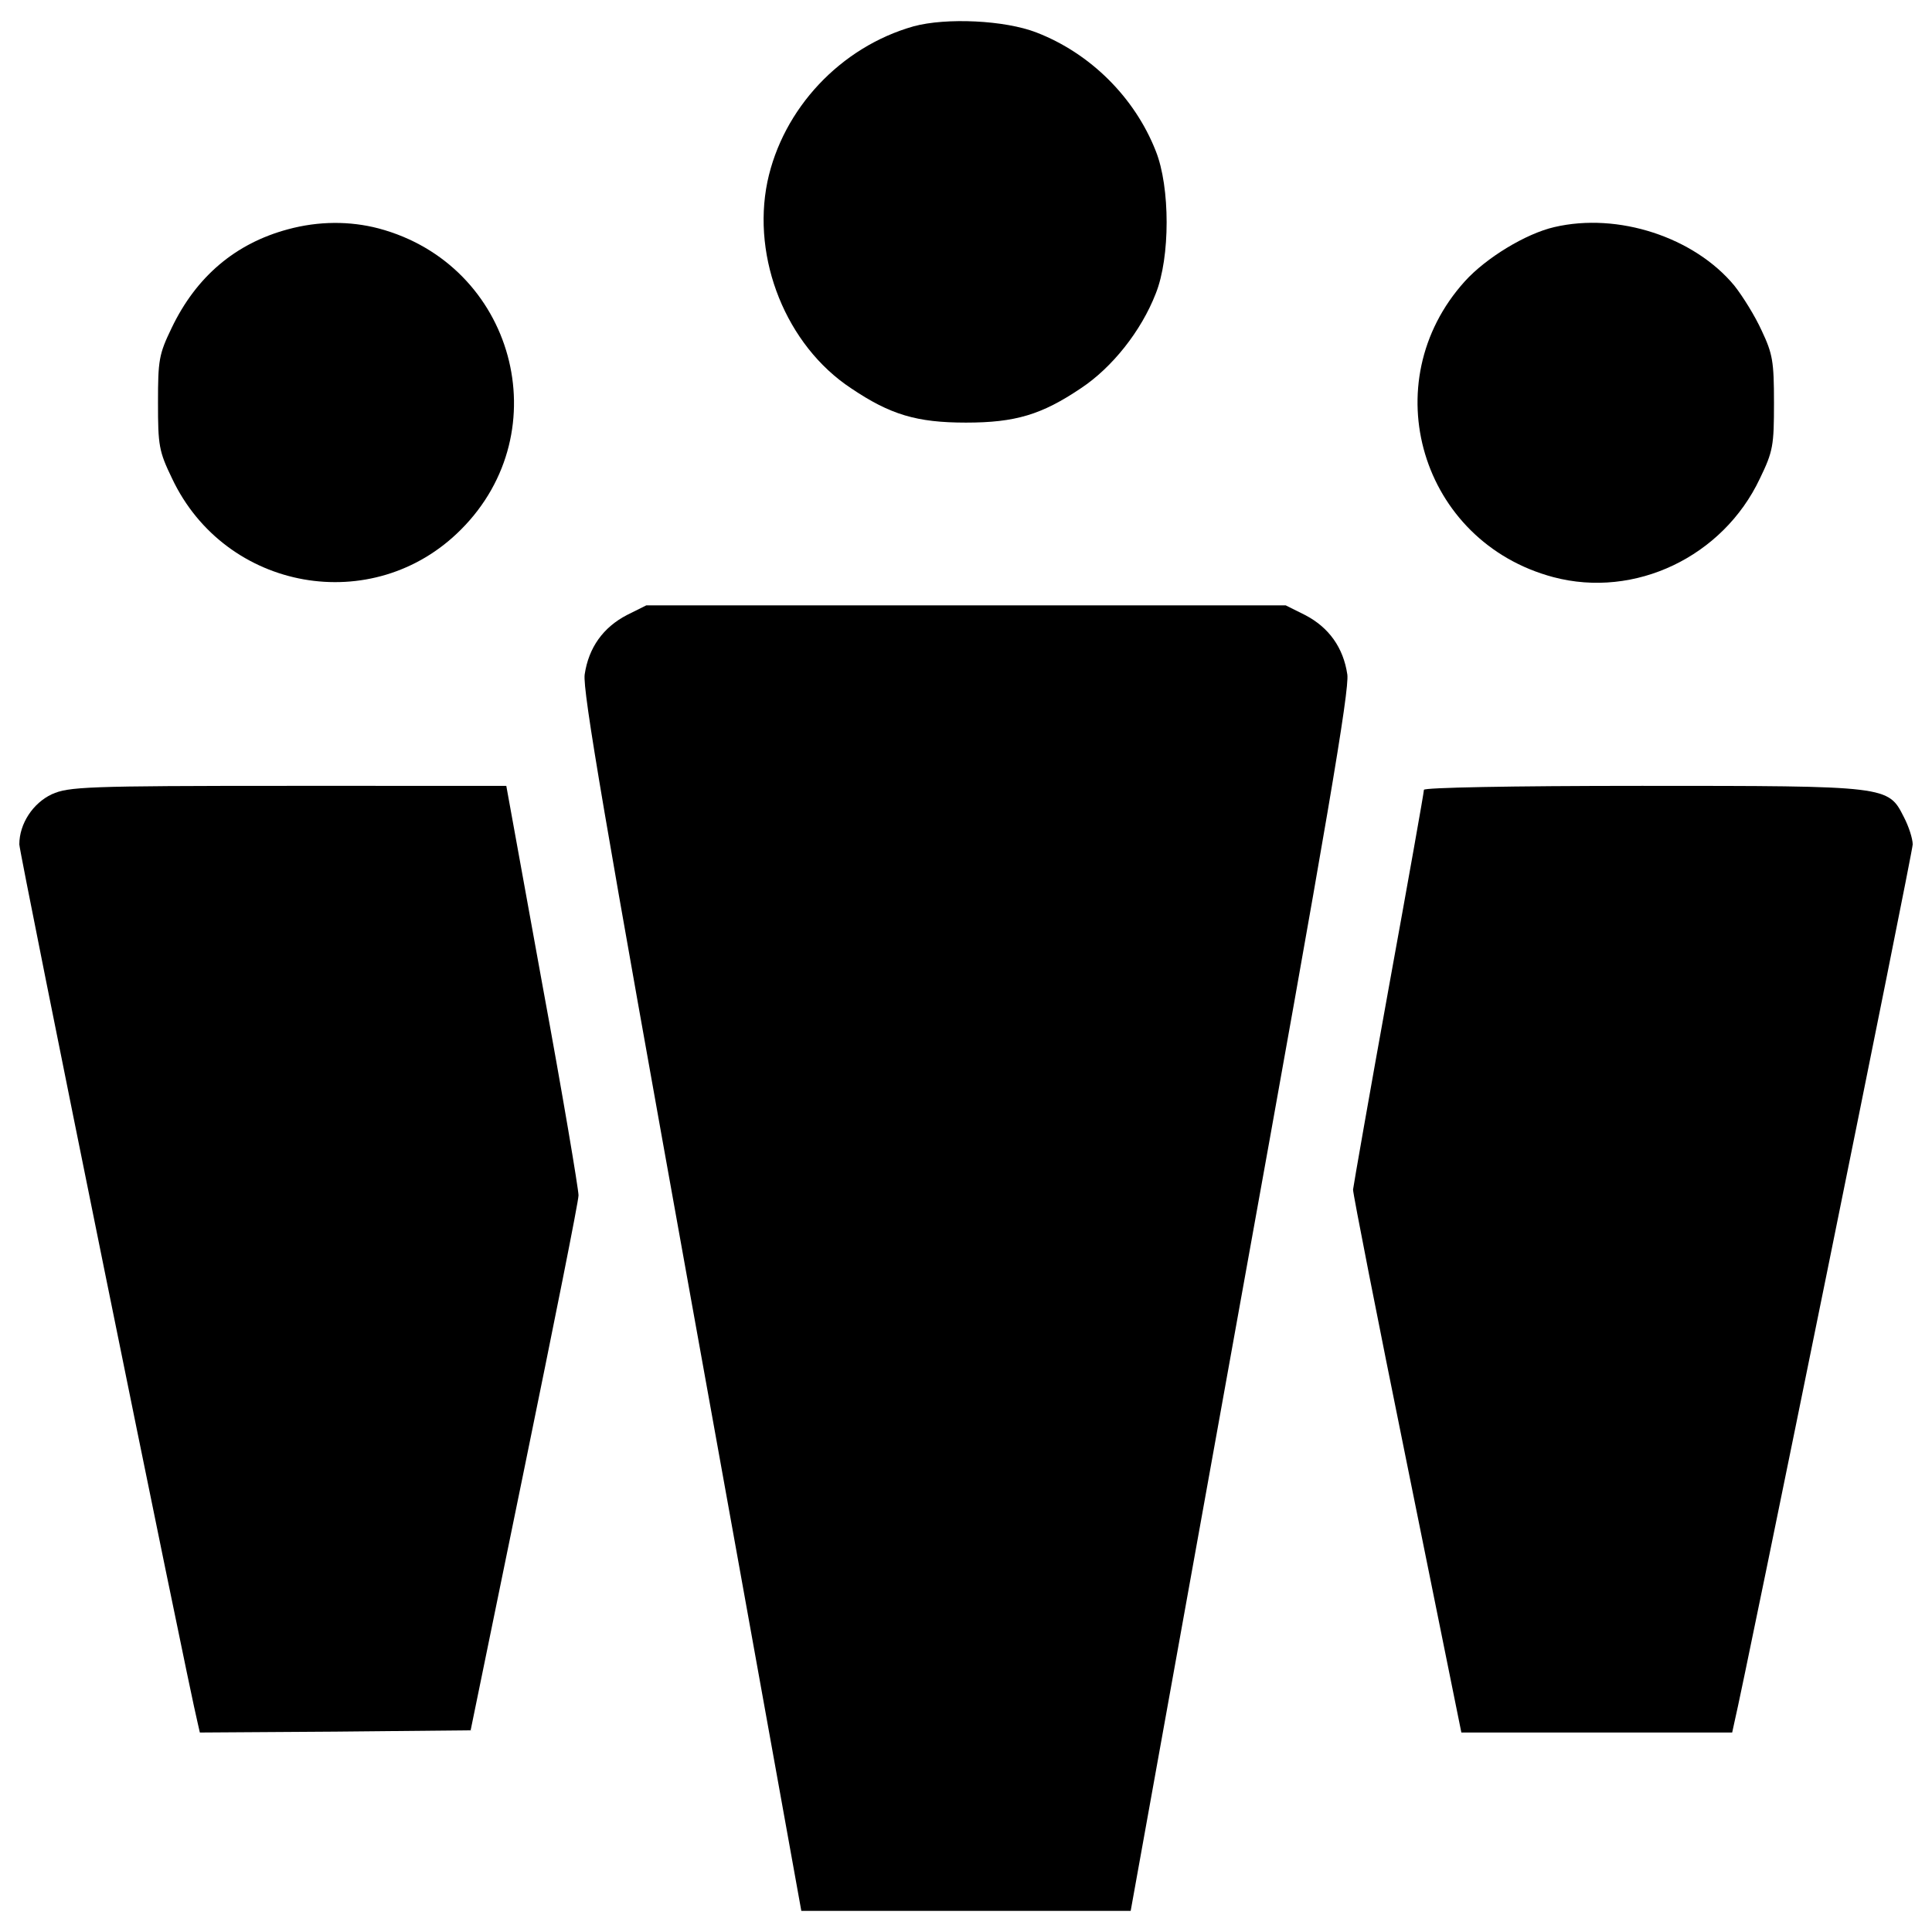 <?xml version="1.0" encoding="utf-8"?>
<!-- Svg Vector Icons : http://www.onlinewebfonts.com/icon -->
<!DOCTYPE svg PUBLIC "-//W3C//DTD SVG 1.1//EN" "http://www.w3.org/Graphics/SVG/1.1/DTD/svg11.dtd">
<svg version="1.1" xmlns="http://www.w3.org/2000/svg" xmlns:xlink="http://www.w3.org/1999/xlink" x="0px" y="0px" viewBox="0 0 1000 1000" enable-background="new 0 0 1000 1000" xml:space="preserve">
<g><g transform="translate(0,511) scale(0.1,-0.1)"><path d="M4728.8,4973.8c-378.3-107.1-676.9-426.2-756.7-804.5c-82.1-398.8,98-847.8,433-1068.9c202.8-136.7,339.6-177.8,594.8-177.8c255.3,0,392,41,594.8,177.8c161.8,107.1,312.2,296.3,387.4,490c75.2,186.9,75.2,551.5,0,738.4c-109.4,278-339.6,505.9-617.6,613.1C5200.5,5005.7,4897.4,5019.4,4728.8,4973.8z"/><path d="M1490.2,3923.1c-271.2-72.9-474-243.9-601.7-510.5c-66.1-136.7-70.7-166.4-70.7-387.4s4.6-250.7,72.9-392c275.8-583.4,1041.5-720.2,1495.1-264.4c510.5,510.5,275.8,1372-426.2,1558.9C1811.6,3966.4,1649.8,3966.4,1490.2,3923.1z"/><path d="M8044.8,3934.5c-148.1-34.2-353.3-159.5-462.6-280.3c-474-524.2-227.9-1349.2,458.1-1531.5c421.6-111.7,877.4,104.8,1068.9,510.5c68.4,141.3,72.9,170.9,72.9,392c0,214.2-6.8,253-63.8,373.8c-34.2,75.2-98,177.8-141.3,232.5C8769.6,3882.1,8375.3,4012,8044.8,3934.5z"/><path d="M3245.1,1926.7c-123.1-63.8-198.3-168.7-218.8-307.7c-11.4-82,102.6-747.5,553.8-3252.2l567.5-3147.4H5000h852.4L6419.9-1631c451.3,2497.9,565.2,3170.2,553.8,3250c-20.5,139-95.7,243.9-218.8,307.7l-100.3,50.1H5000H3345.4L3245.1,1926.7z"/><path d="M268.6,999.1C170.7,953.5,100,846.4,100,739.3c0-43.3,868.3-4323.4,923-4546.7l11.4-50.1l701.9,4.6l699.7,6.8l278.1,1356c152.7,745.3,280.3,1381.1,280.3,1413c0,31.9-82.1,521.9-186.9,1089.4l-186.9,1030.1H1492.5C441.9,1042.4,355.3,1037.8,268.6,999.1z"/><path d="M7370.2,1021.9c0-13.7-82-474.1-182.3-1025.6c-100.3-553.8-182.3-1023.3-184.6-1043.8c0-22.8,125.4-663.2,280.3-1424.4L7564-3857.6h699.7h702l11.4,52.4c52.4,216.5,923,4503.4,923,4544.5c0,29.6-20.5,93.4-45.6,141.3c-82,161.8-77.5,161.8-1356,161.8C7810.1,1042.4,7370.2,1033.3,7370.2,1021.9z"/></g></g>
</svg>